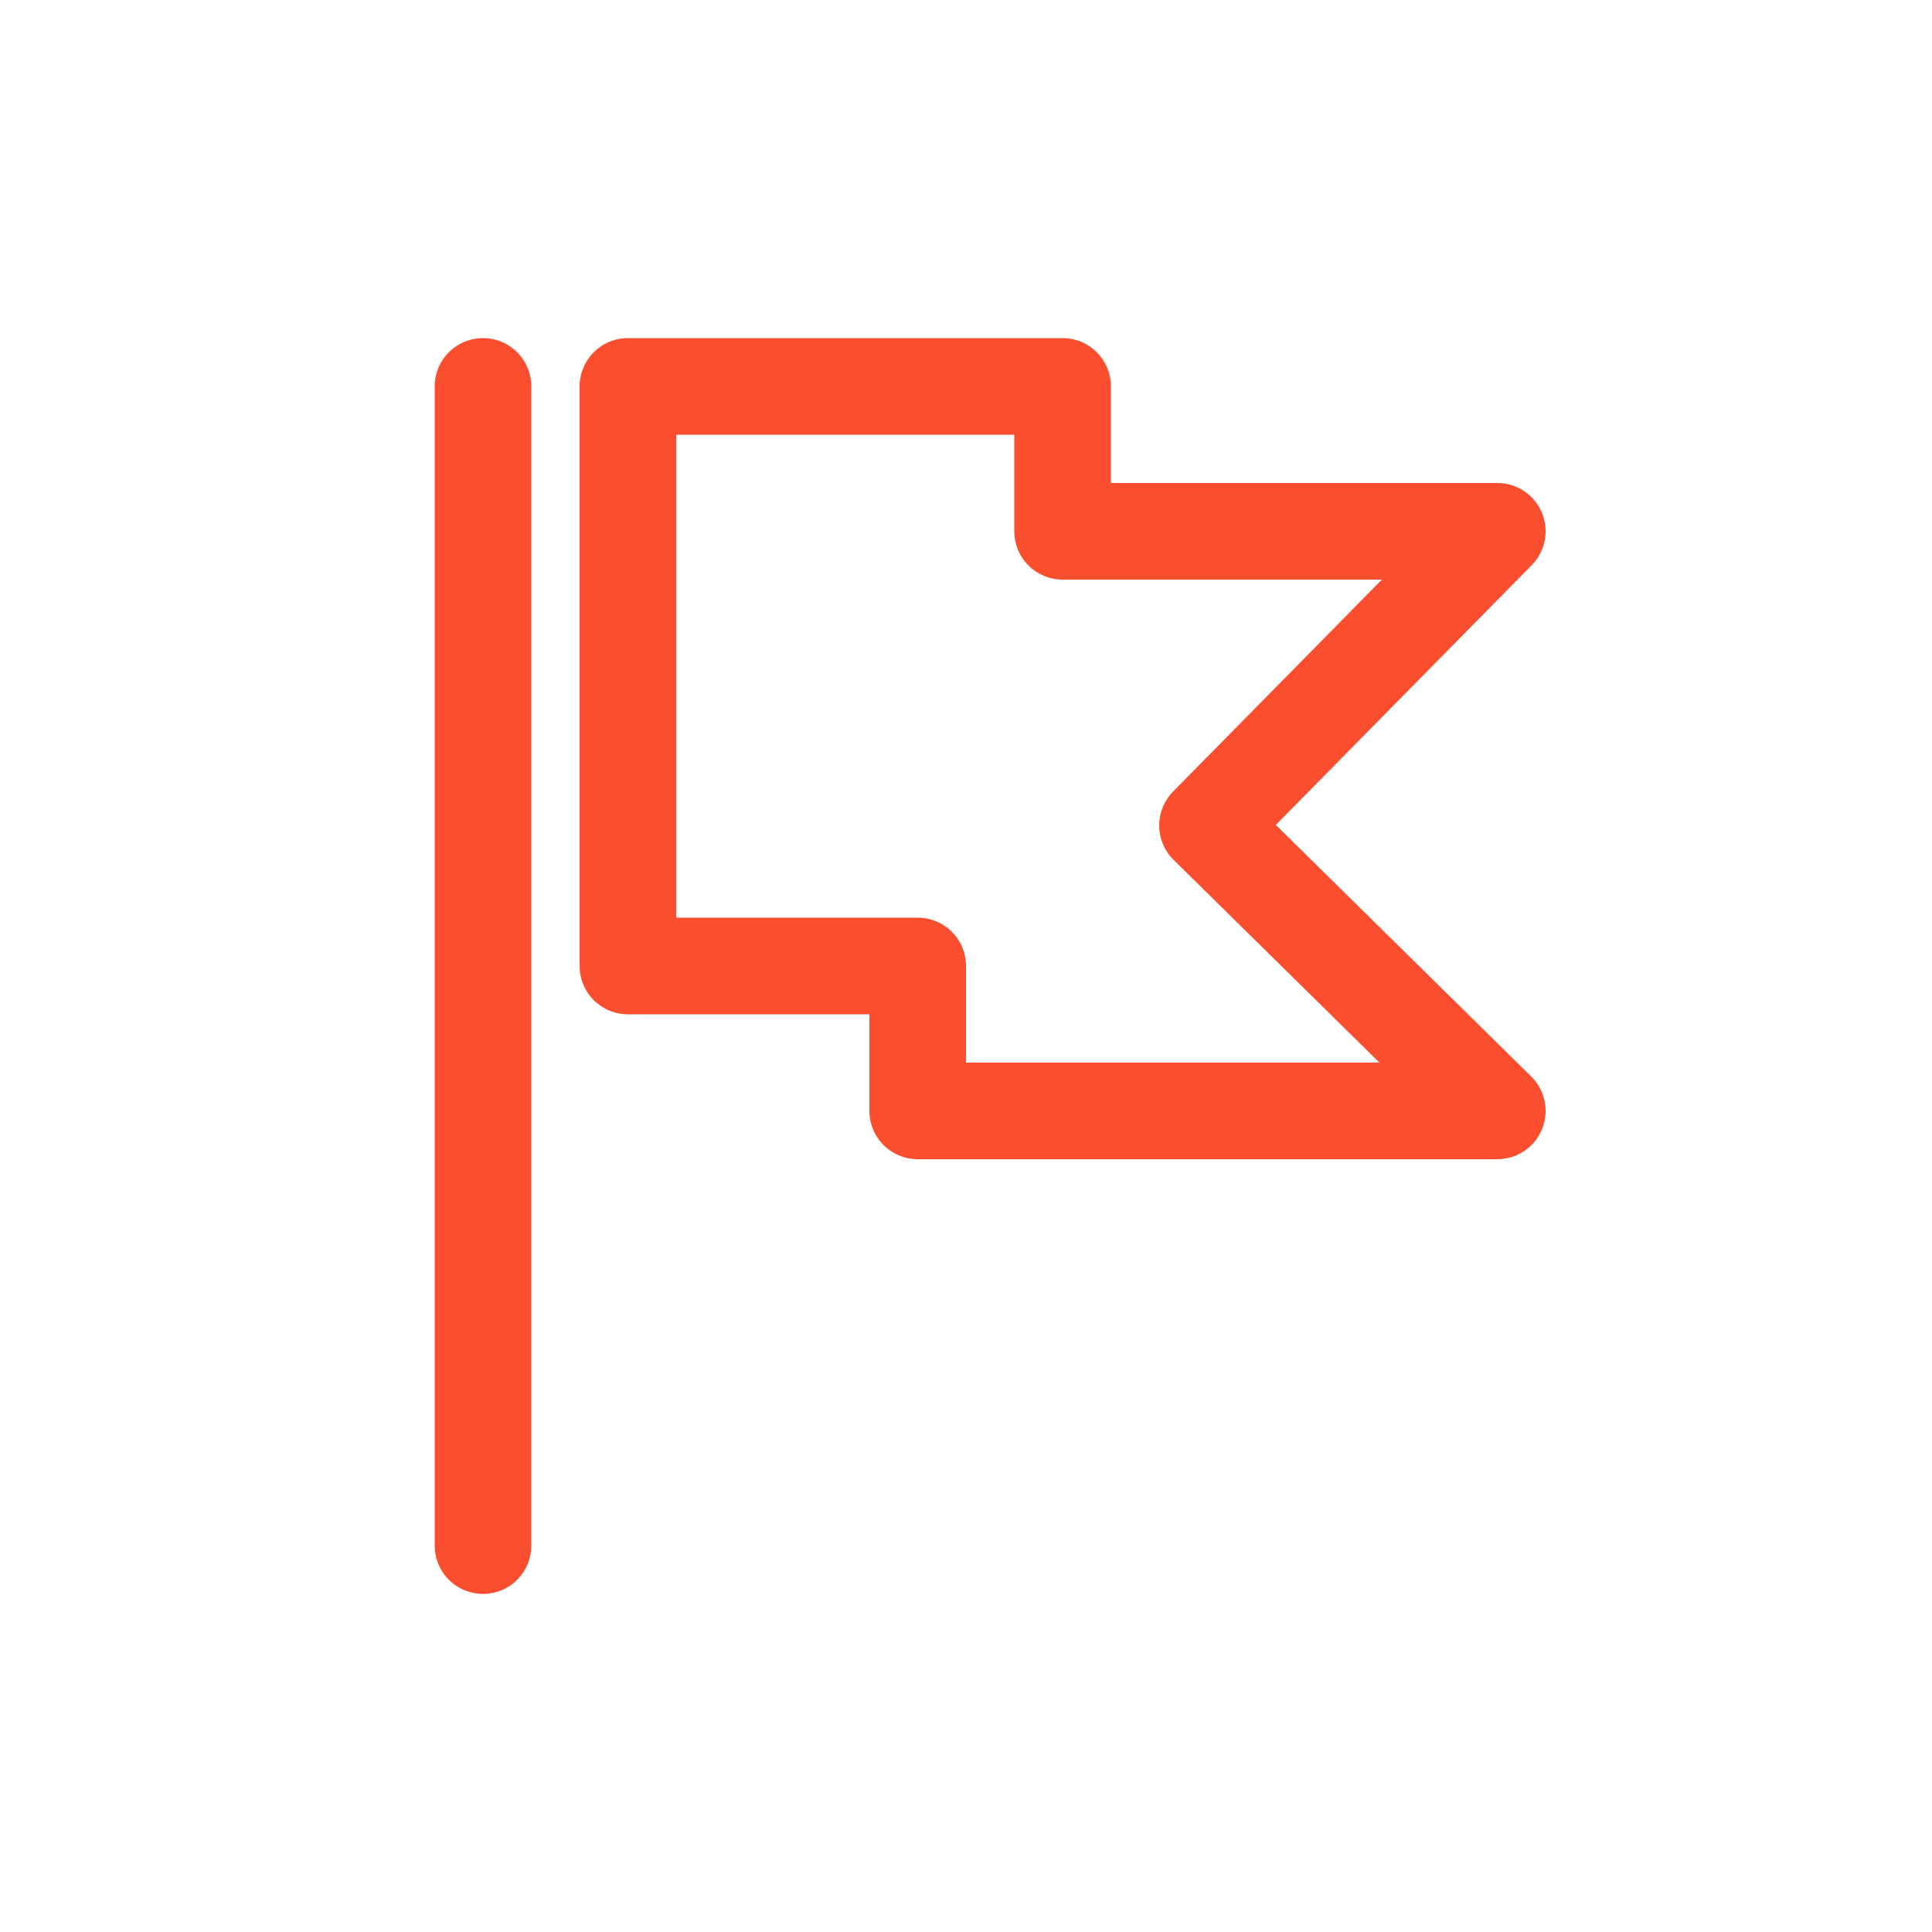 <svg xmlns="http://www.w3.org/2000/svg" width="40" height="40" viewBox="0 0 40 40">
  <g id="Group_6495" data-name="Group 6495" transform="translate(-9947 -648)">
    <rect id="Rectangle_4853" data-name="Rectangle 4853" width="40" height="40" transform="translate(9947 648)" fill="#fff" opacity="0"/>
    <g id="Group_6468" data-name="Group 6468" transform="translate(8973.5 -939.5)">
      <path id="Icon_open-flag" data-name="Icon open-flag" d="M9,0V12h6v3H27L21,9.09,27,3H18V0Z" transform="translate(977.5 1595.5)" fill="none" stroke="#fa4e2e" stroke-linecap="round" stroke-linejoin="round" stroke-width="2"/>
      <line id="Line_126" data-name="Line 126" y2="24" transform="translate(983.5 1595.5)" fill="none" stroke="#fa4e2e" stroke-linecap="round" stroke-width="2"/>
    </g>
  </g>
</svg>
